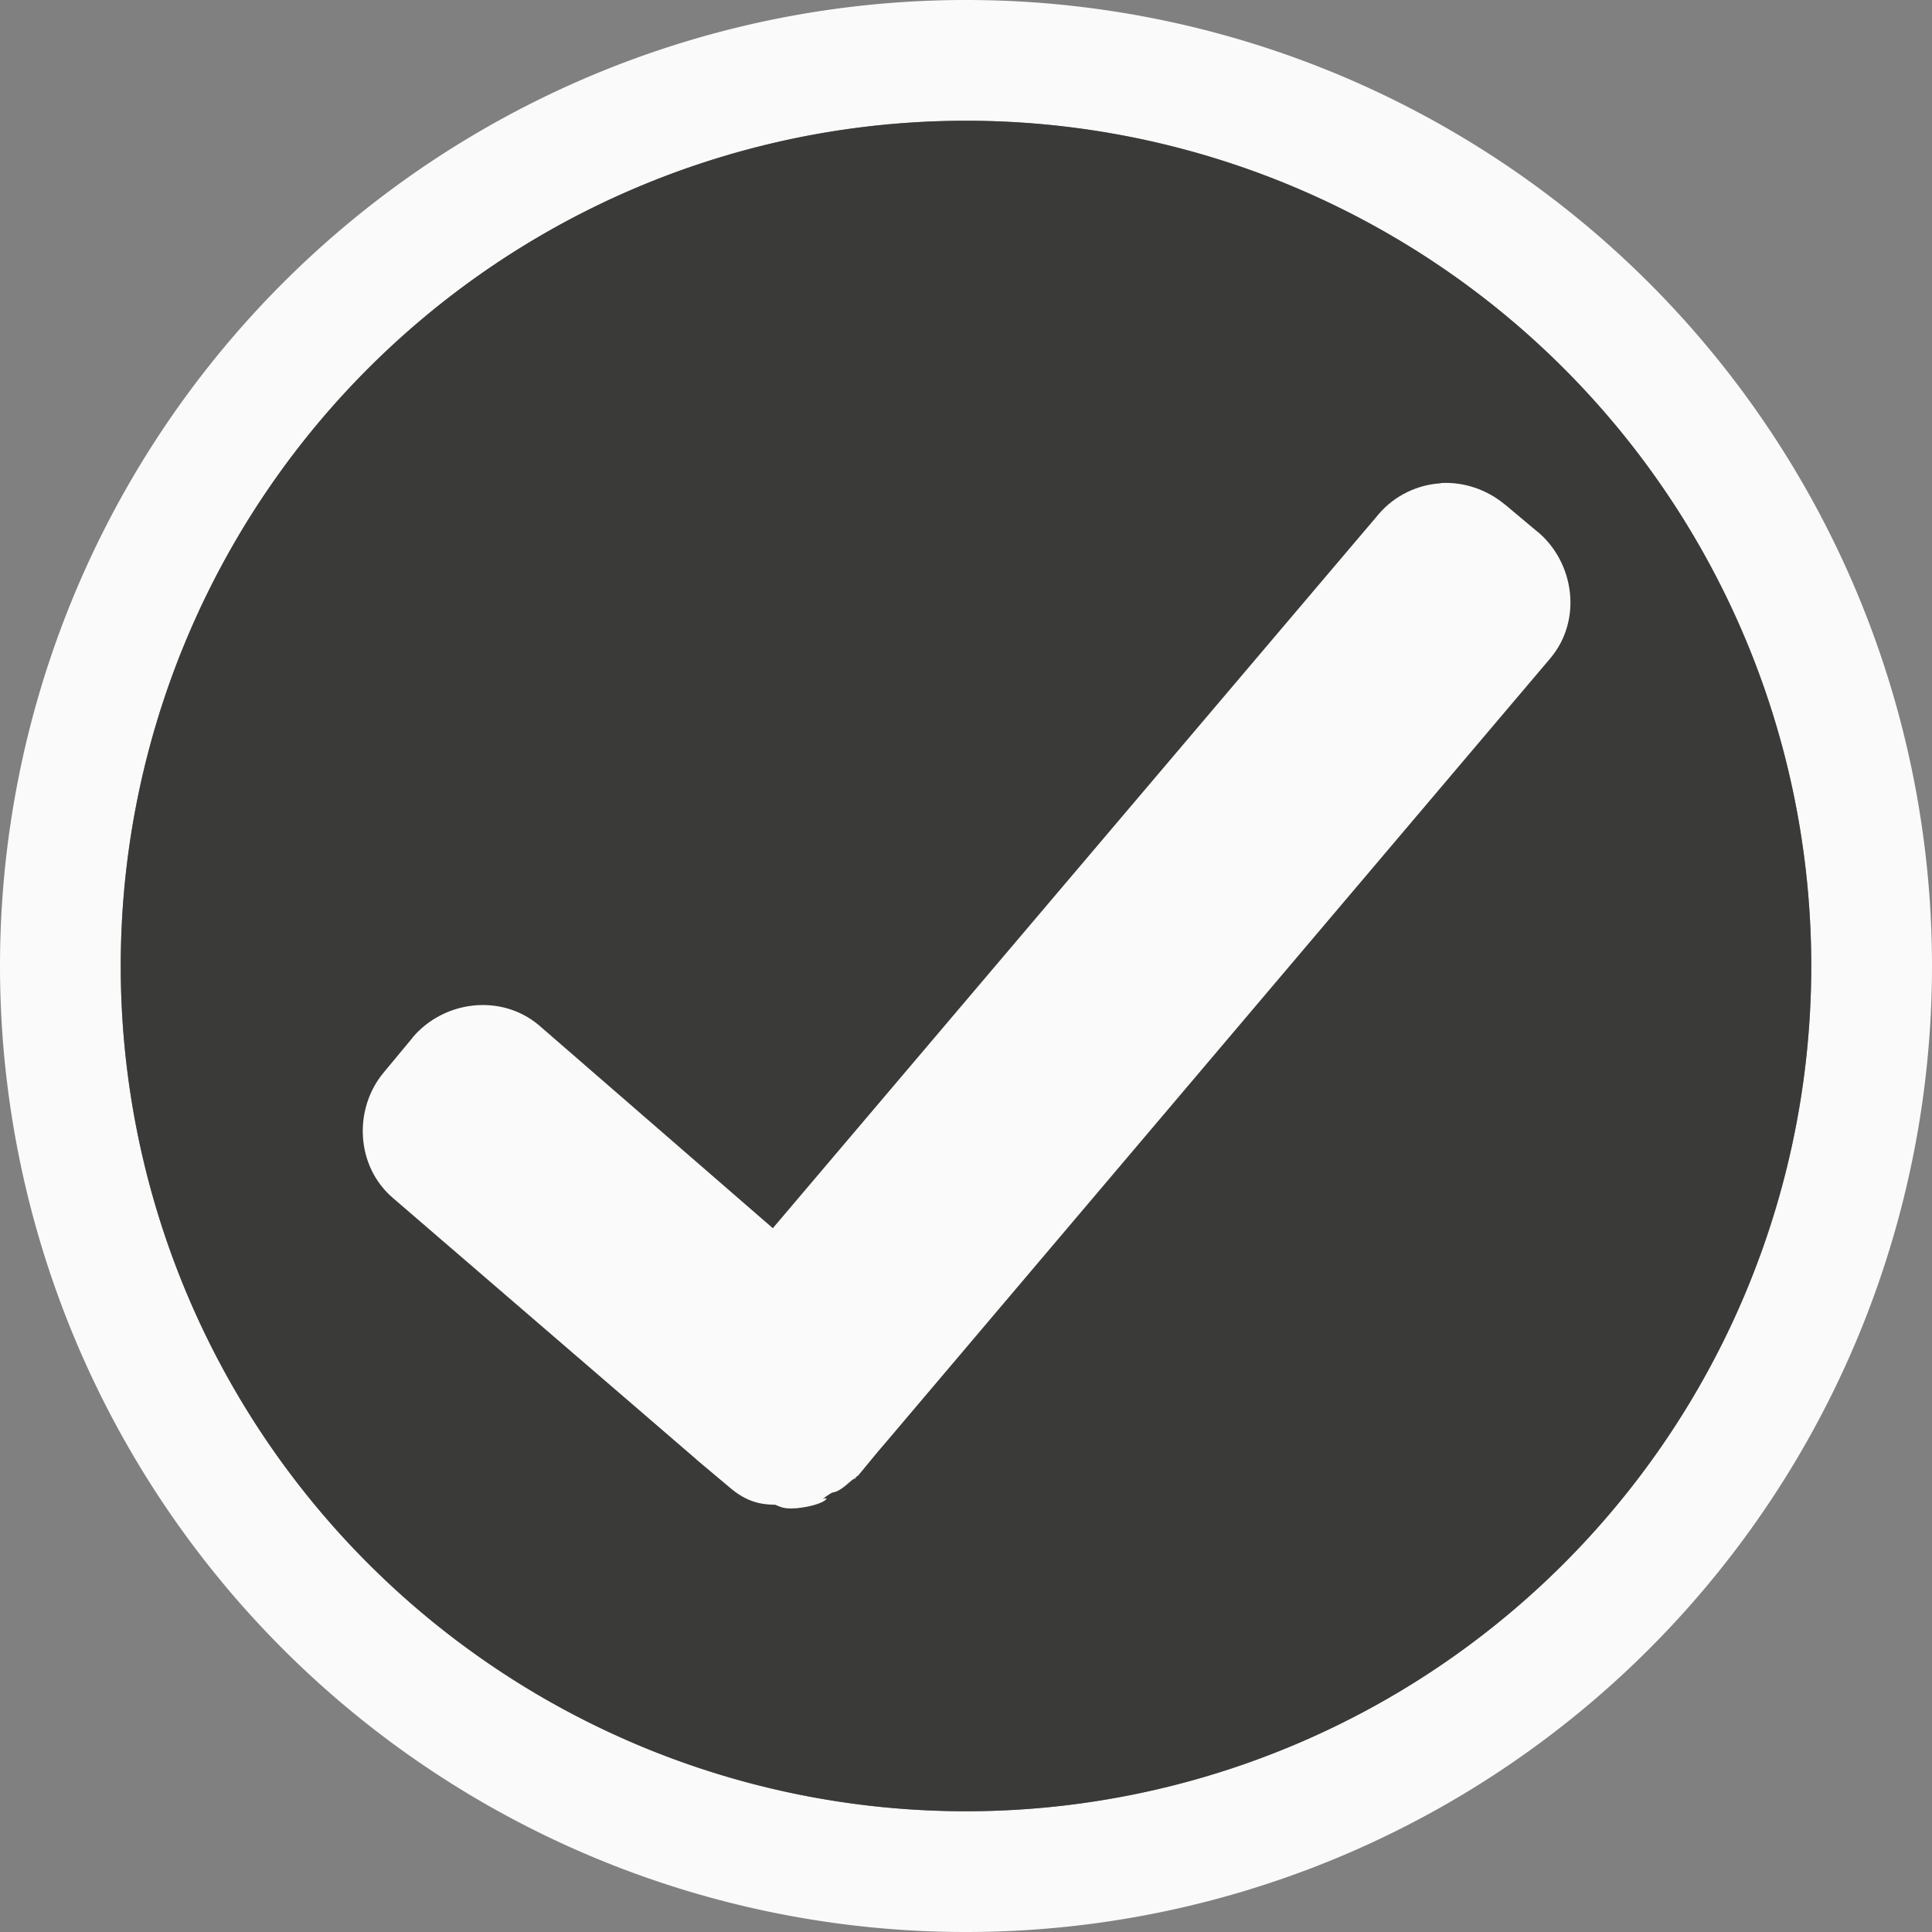 <svg viewBox="0 0 16 16" xmlns="http://www.w3.org/2000/svg"><rect x="0" y="0" width="16" height="16" fill="#808080" stroke="none"/>/&amp;amp;amp;gt;<path d="m8 0a8 8 0 0 0 -8 8 8 8 0 0 0 8 8 8 8 0 0 0 8-8 8 8 0 0 0 -8-8zm0 1a7 7 0 0 1 7 7 7 7 0 0 1 -7 7 7 7 0 0 1 -7-7 7 7 0 0 1 7-7z" fill="#fafafa"/><path d="m15 8a7 7 0 0 1 -7 7 7 7 0 0 1 -7-7 7 7 0 0 1 7-7 7 7 0 0 1 7 7z" fill="#3a3a38"/><path d="m15.209 8.309c-.129-.137-.322-.229-.529-.229l-7.751-.041.042-2.565c0-.413-.354-.735-.752-.735-0.0 0-.001.001-.001.001l-.373.002c-.393.001-.746.322-.747.732l-.042 3.297c-0.0.008-.001.016-.001.024l0.0.347 0.0.015c-0.0.002-0.0.004-0.0.005 0.0.211.095.315.133.365.013.039.016.075.081.142.002.003.005.006.008.009.172.169.272.157.199.119l.004.002c-.012-.006.078.016.092.027.026.022.059.039.174.055.028.006.058.013.063.014 0.0 0.0.007.002.007.002l.258-.002.108.001 8.502.04c.415-0.0.734-.358.734-.754-0-.001-.001-.001-.001-.002l0-.349-.001-.002c-0-.195-.075-.383-.204-.52zm-9.415 1.585c0.0 0-.026-.006-.038-.009.023.002.007.01.034.01.001-0.0.003-.001.004-.001zm-.072-.019c-.056-.014-.12-.03-.119-.03.003.002.01.006.011.006 0.0 0.0.055.011.109.023z" fill="#fafafa" stroke-width=".7" transform="matrix(.643 -.766 .766 .643 -4.213 10.31)"/></svg>